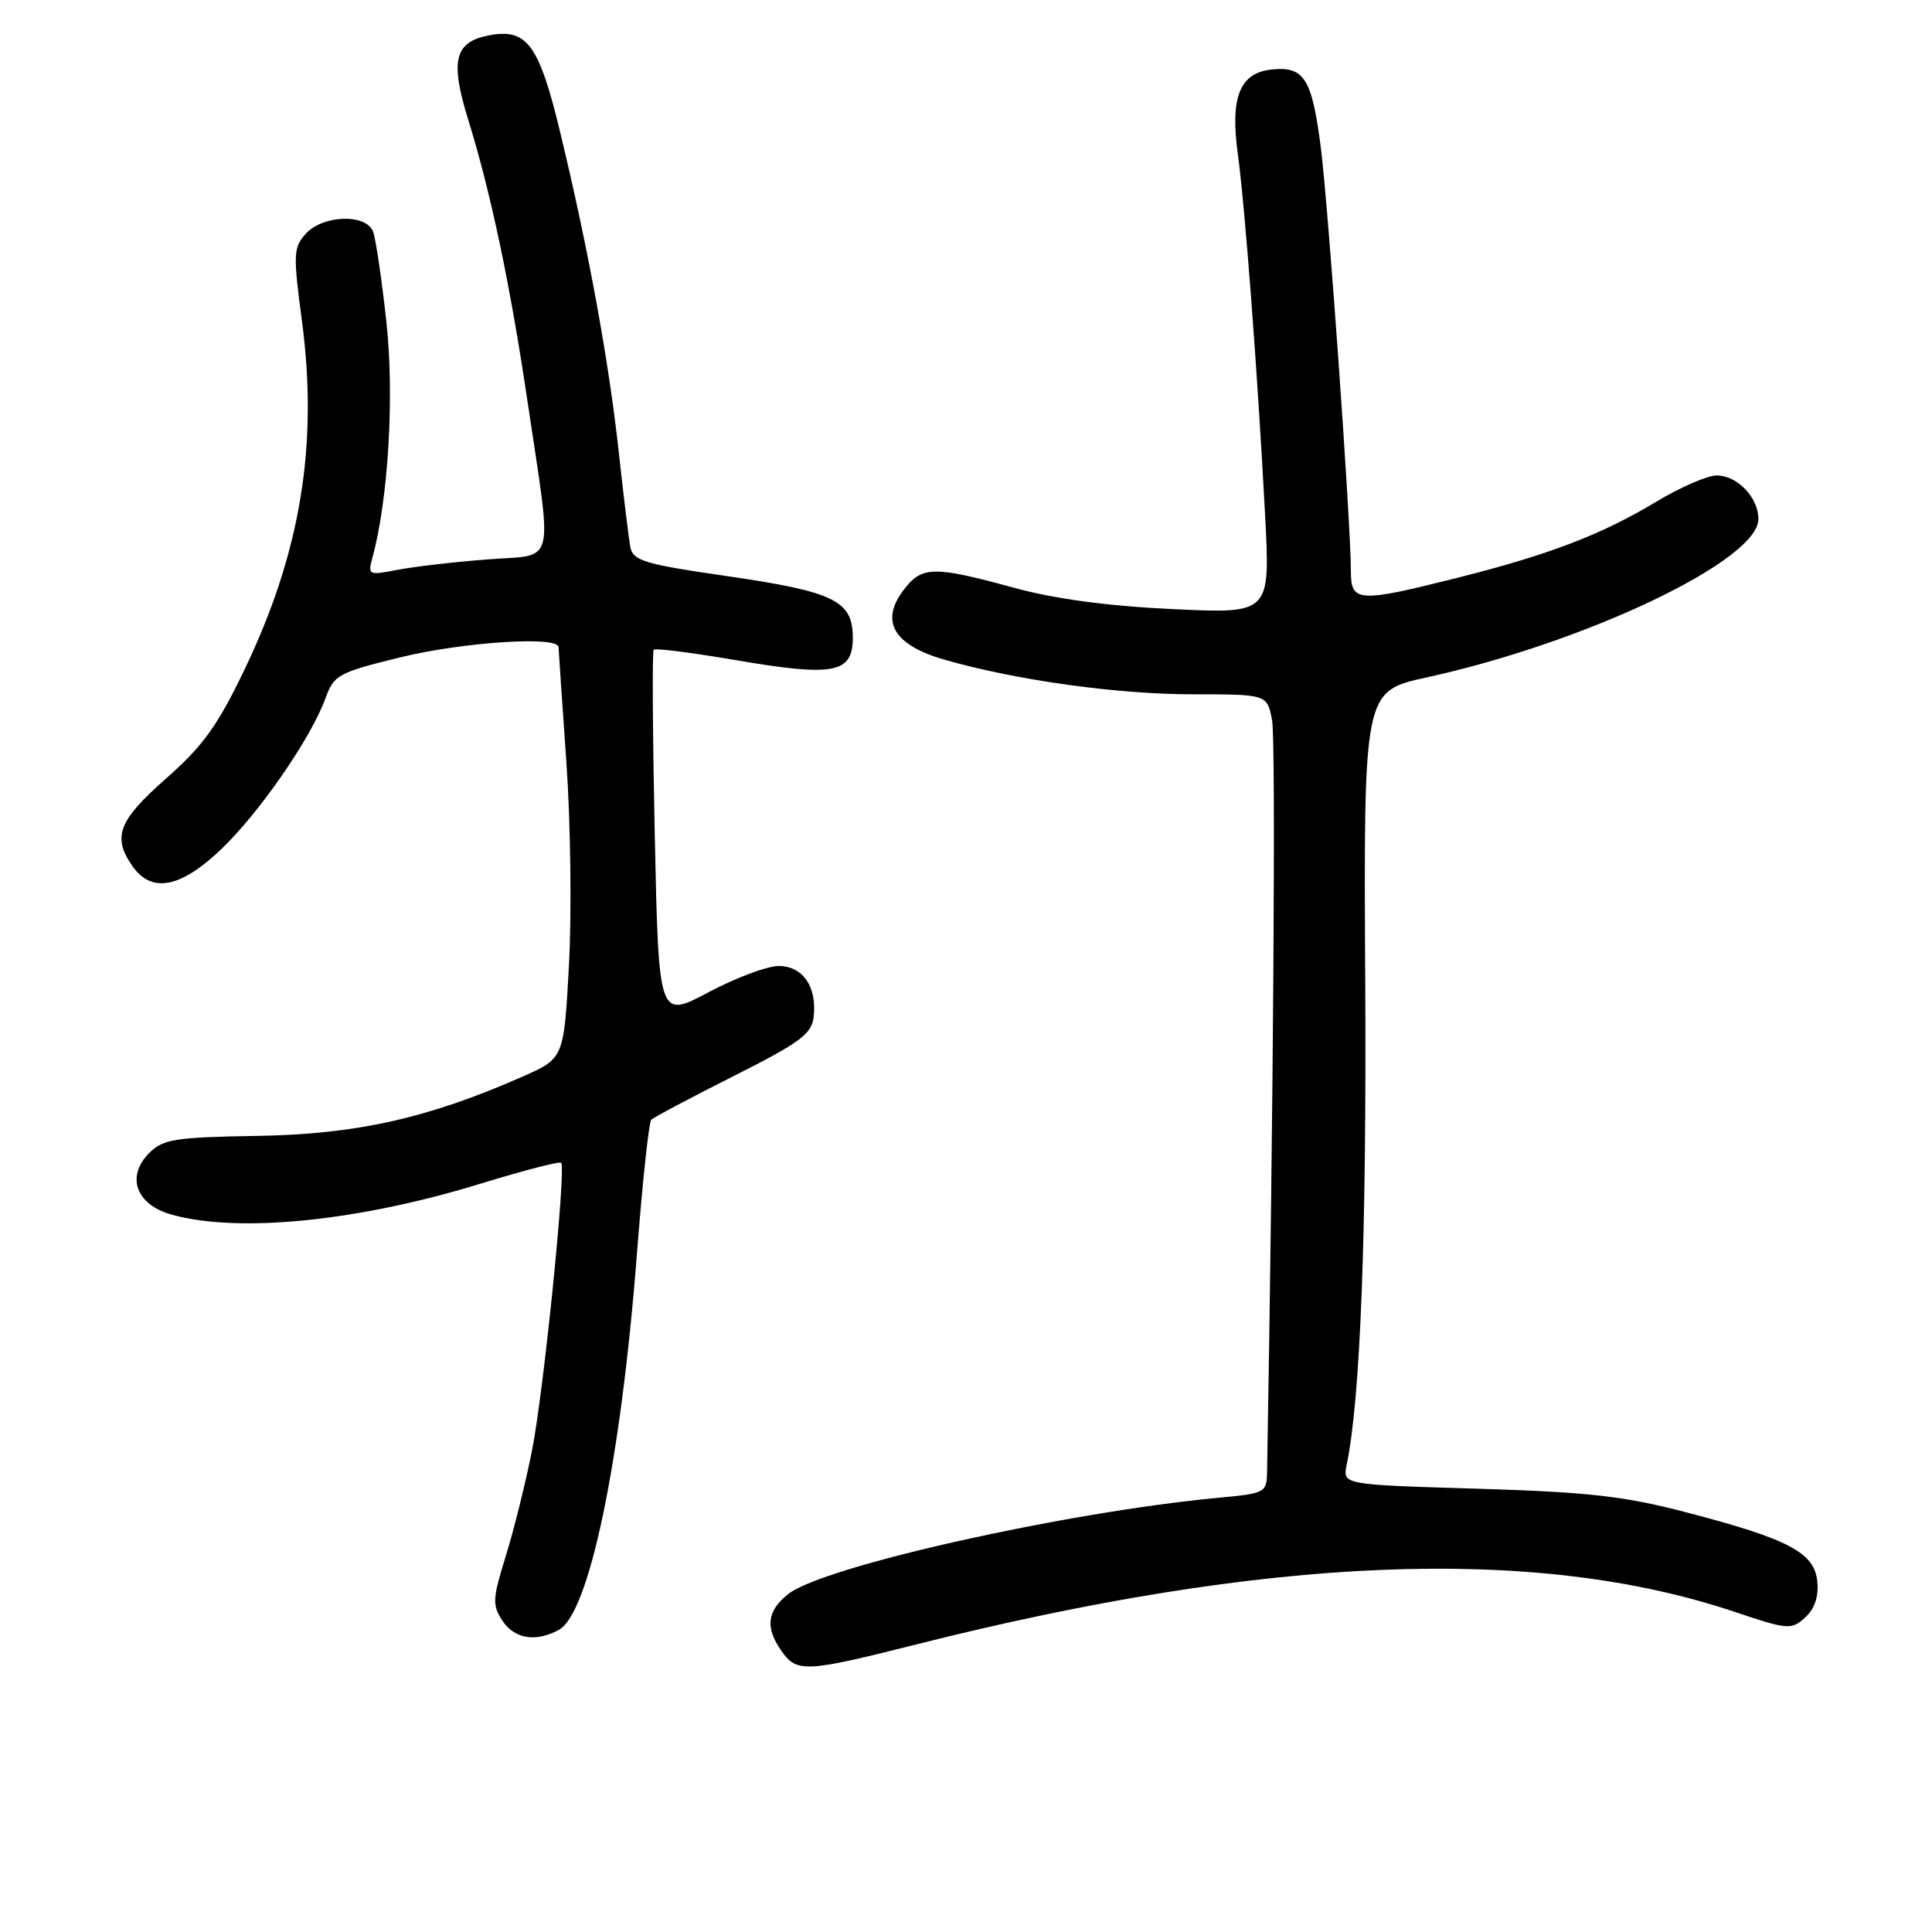<?xml version="1.0" encoding="UTF-8" standalone="no"?>
<!DOCTYPE svg PUBLIC "-//W3C//DTD SVG 1.1//EN" "http://www.w3.org/Graphics/SVG/1.1/DTD/svg11.dtd" >
<svg xmlns="http://www.w3.org/2000/svg" xmlns:xlink="http://www.w3.org/1999/xlink" version="1.1" viewBox="0 0 256 256">
 <g >
 <path fill="currentColor"
d=" M 121.23 217.94 C 167.94 206.15 203.44 204.72 229.82 213.57 C 236.91 215.95 237.35 215.99 239.18 214.34 C 240.45 213.19 241.00 211.57 240.80 209.55 C 240.42 205.72 237.03 203.93 223.36 200.37 C 215.20 198.24 210.42 197.70 195.70 197.26 C 177.90 196.73 177.90 196.73 178.44 194.11 C 180.26 185.33 181.09 163.76 180.90 130.04 C 180.69 91.59 180.69 91.59 189.01 89.77 C 210.21 85.12 233.00 74.25 233.00 68.78 C 233.00 65.93 230.20 63.00 227.47 63.00 C 226.24 63.00 222.63 64.57 219.43 66.50 C 212.20 70.85 205.20 73.53 193.00 76.59 C 179.95 79.87 179.00 79.81 179.00 75.69 C 179.00 69.42 176.02 27.48 175.02 19.61 C 173.85 10.44 172.83 8.78 168.59 9.20 C 164.27 9.62 162.97 12.83 164.03 20.50 C 164.98 27.47 166.67 49.89 167.64 68.41 C 168.31 81.32 168.31 81.32 155.40 80.71 C 146.93 80.32 139.76 79.36 134.50 77.92 C 123.62 74.95 122.14 74.98 119.70 78.22 C 116.57 82.37 118.44 85.50 125.21 87.43 C 134.67 90.14 148.05 92.00 158.09 92.00 C 167.91 92.00 167.91 92.00 168.56 95.47 C 169.06 98.14 168.73 147.81 167.90 194.68 C 167.85 197.86 167.85 197.86 161.17 198.49 C 140.94 200.42 109.10 207.56 104.46 211.21 C 101.62 213.45 101.36 215.64 103.56 218.78 C 105.57 221.65 106.77 221.59 121.23 217.94 Z  M 74.03 215.98 C 78.07 213.82 82.27 193.62 84.39 166.22 C 85.12 156.72 85.98 148.69 86.29 148.38 C 86.60 148.06 91.50 145.46 97.18 142.60 C 106.00 138.16 107.55 137.02 107.81 134.75 C 108.28 130.77 106.38 128.00 103.18 128.00 C 101.67 128.00 97.47 129.57 93.86 131.49 C 87.28 134.98 87.28 134.98 86.76 110.74 C 86.48 97.41 86.41 86.31 86.62 86.09 C 86.82 85.86 91.69 86.48 97.43 87.46 C 110.50 89.70 113.00 89.23 113.00 84.50 C 113.00 79.59 110.57 78.40 96.21 76.32 C 85.42 74.76 83.88 74.30 83.53 72.52 C 83.32 71.41 82.63 65.78 82.00 60.00 C 80.68 47.87 77.98 33.11 74.26 17.66 C 71.42 5.85 69.83 3.69 64.72 4.70 C 60.23 5.58 59.63 8.06 62.01 15.76 C 65.03 25.50 67.58 37.59 69.87 53.00 C 73.23 75.65 73.80 73.40 64.50 74.13 C 60.10 74.47 54.74 75.10 52.60 75.52 C 48.83 76.25 48.72 76.20 49.35 73.89 C 51.46 66.12 52.27 52.48 51.20 42.66 C 50.58 37.00 49.79 31.61 49.43 30.68 C 48.51 28.29 42.79 28.47 40.52 30.97 C 38.87 32.80 38.83 33.68 40.01 42.54 C 42.18 58.98 39.84 73.19 32.42 88.68 C 28.84 96.15 26.90 98.85 22.01 103.15 C 15.68 108.73 14.84 110.90 17.56 114.78 C 20.10 118.41 23.95 117.66 29.35 112.49 C 34.43 107.62 41.24 97.75 43.14 92.49 C 44.24 89.44 44.85 89.11 52.96 87.12 C 61.36 85.06 73.98 84.24 74.01 85.75 C 74.02 86.16 74.49 93.03 75.05 101.00 C 75.61 108.97 75.76 121.07 75.39 127.87 C 74.72 140.24 74.72 140.24 69.25 142.65 C 56.81 148.15 47.22 150.30 34.17 150.51 C 23.22 150.69 21.62 150.94 19.79 152.76 C 16.66 155.90 18.01 159.63 22.76 160.95 C 31.65 163.42 47.51 161.82 63.75 156.82 C 69.39 155.09 74.16 153.85 74.36 154.08 C 75.03 154.88 72.03 184.53 70.48 192.27 C 69.63 196.55 68.06 202.84 67.00 206.25 C 65.27 211.82 65.22 212.69 66.56 214.73 C 68.15 217.16 70.95 217.63 74.03 215.98 Z "/>
</g>
</svg>